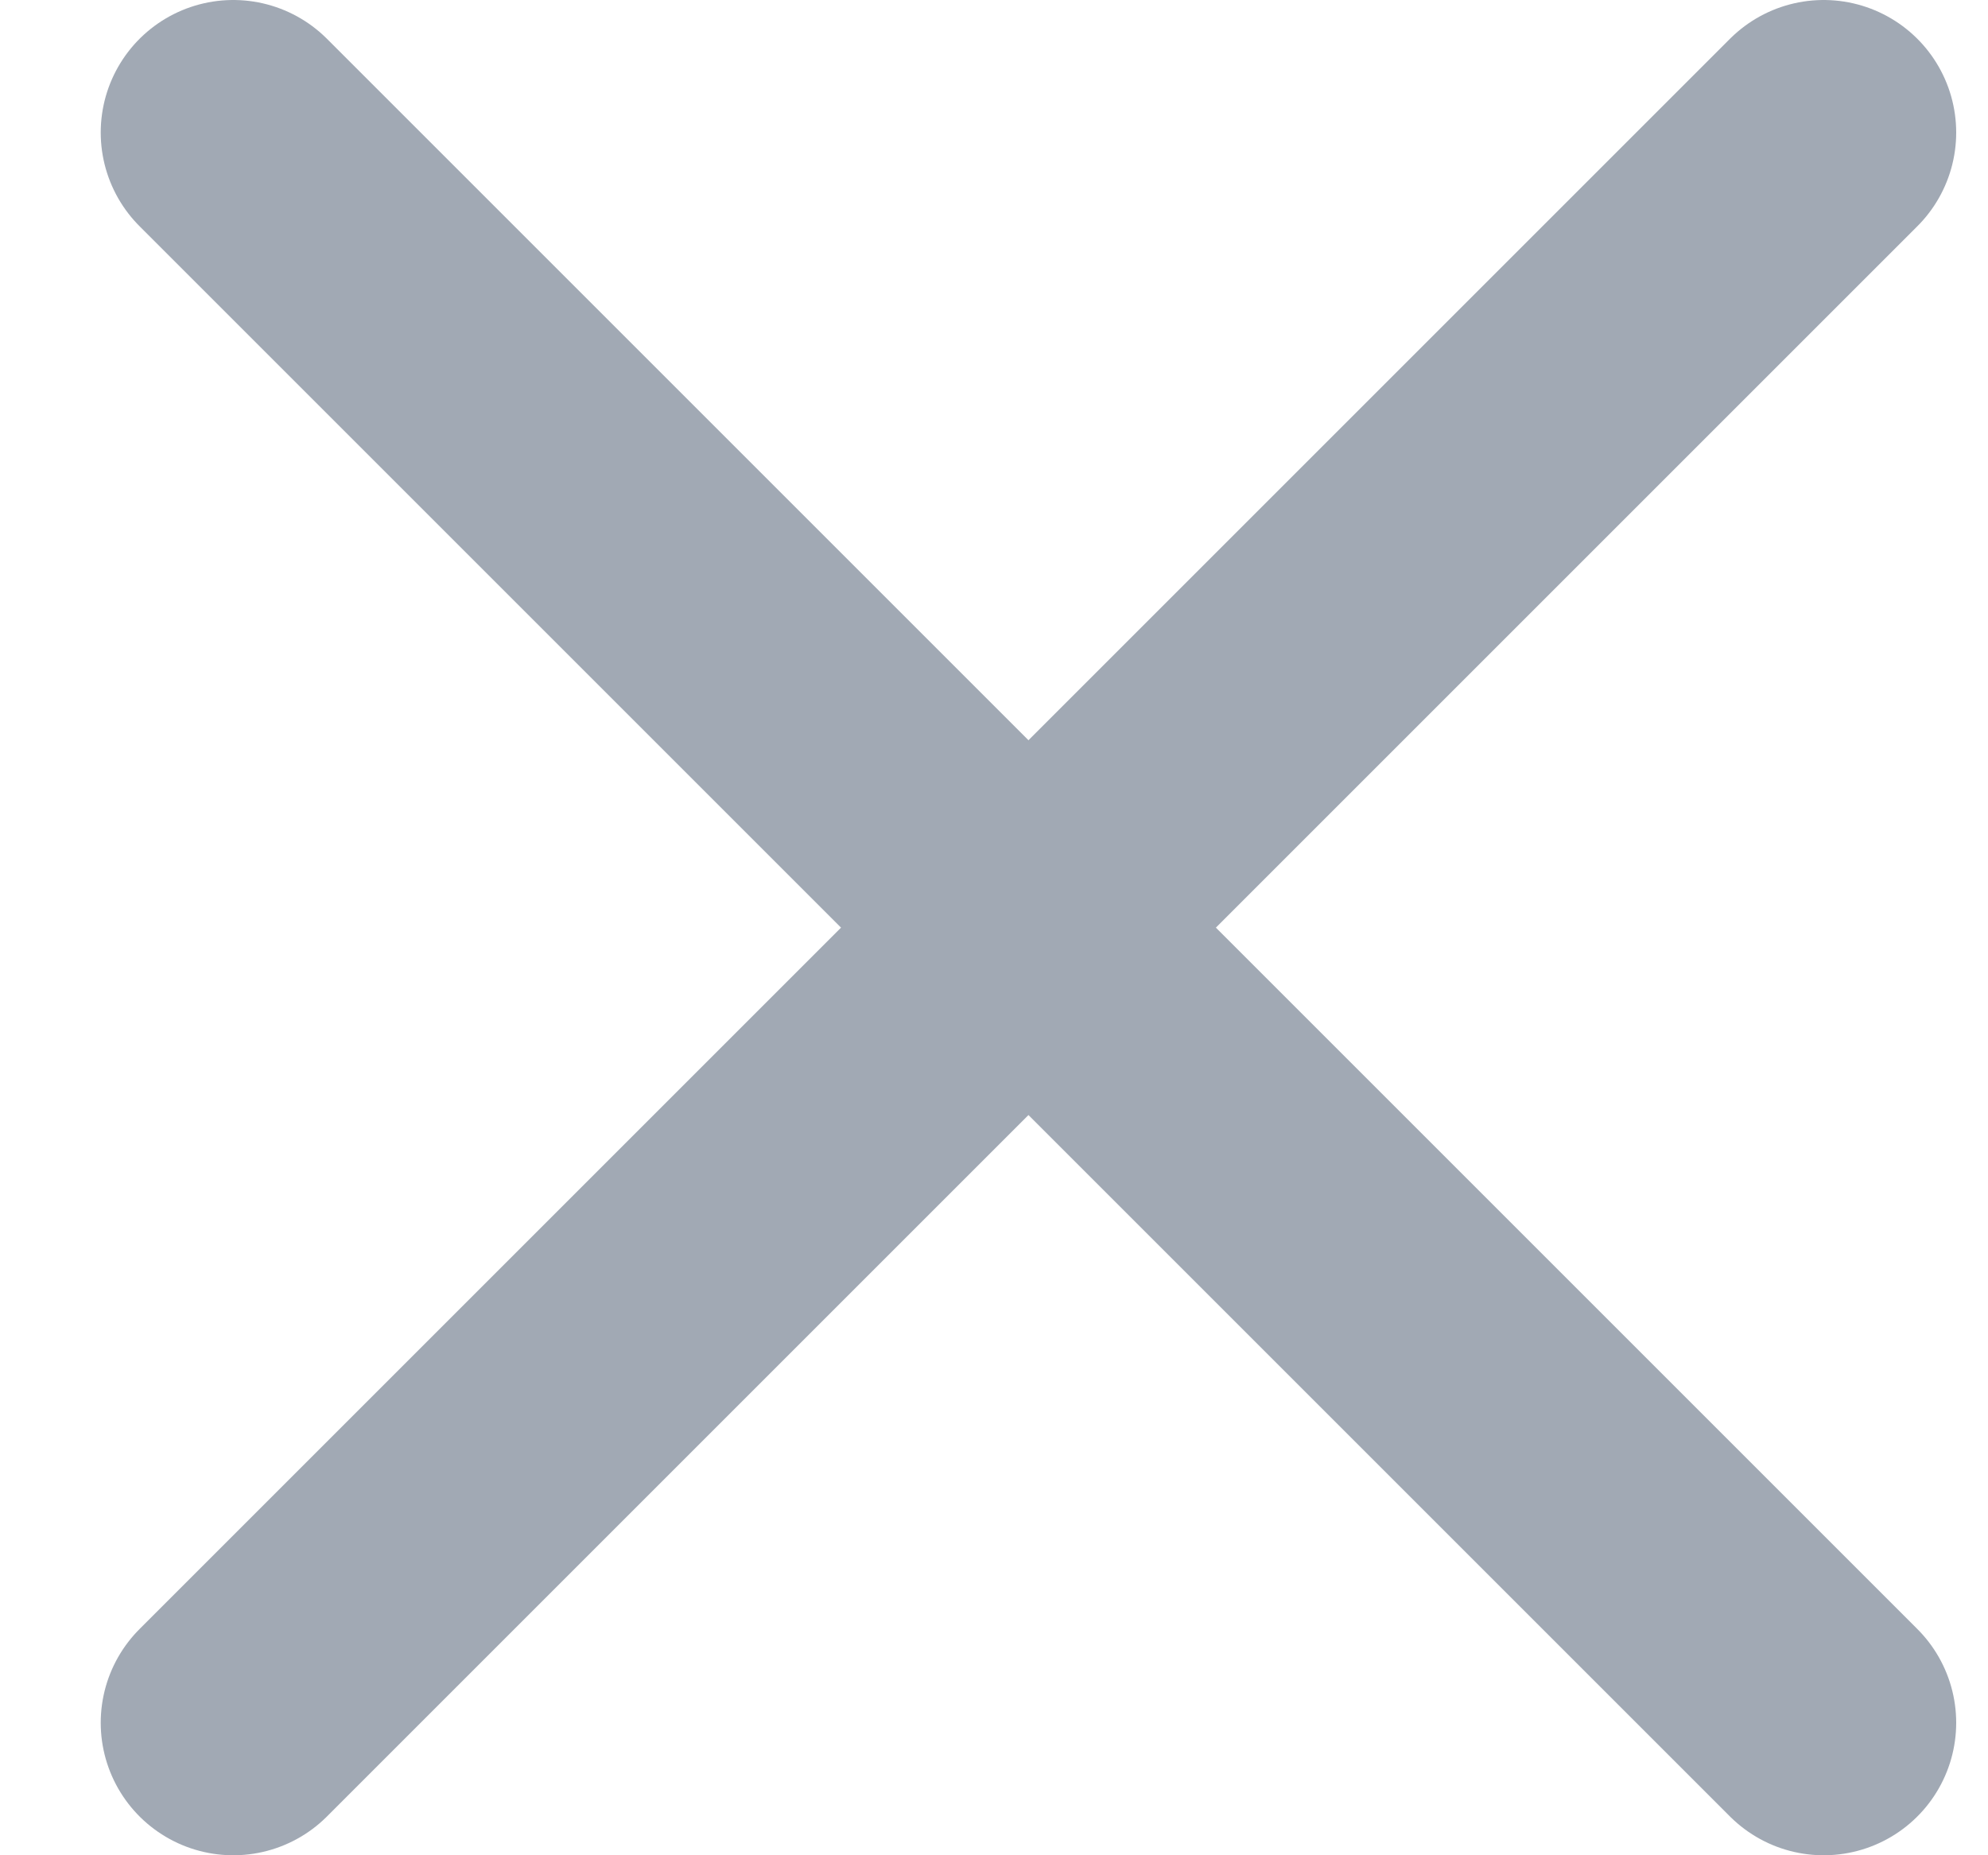 <svg width="15" height="14" viewBox="0 0 15 14" fill="none" xmlns="http://www.w3.org/2000/svg">
<path d="M13.76 1L1.76 13" stroke="#A1A9B4" stroke-width="2" stroke-linecap="round" stroke-linejoin="round"/>
<path d="M1.76 1L13.76 13" stroke="#A1A9B4" stroke-width="2" stroke-linecap="round" stroke-linejoin="round"/>
</svg>
